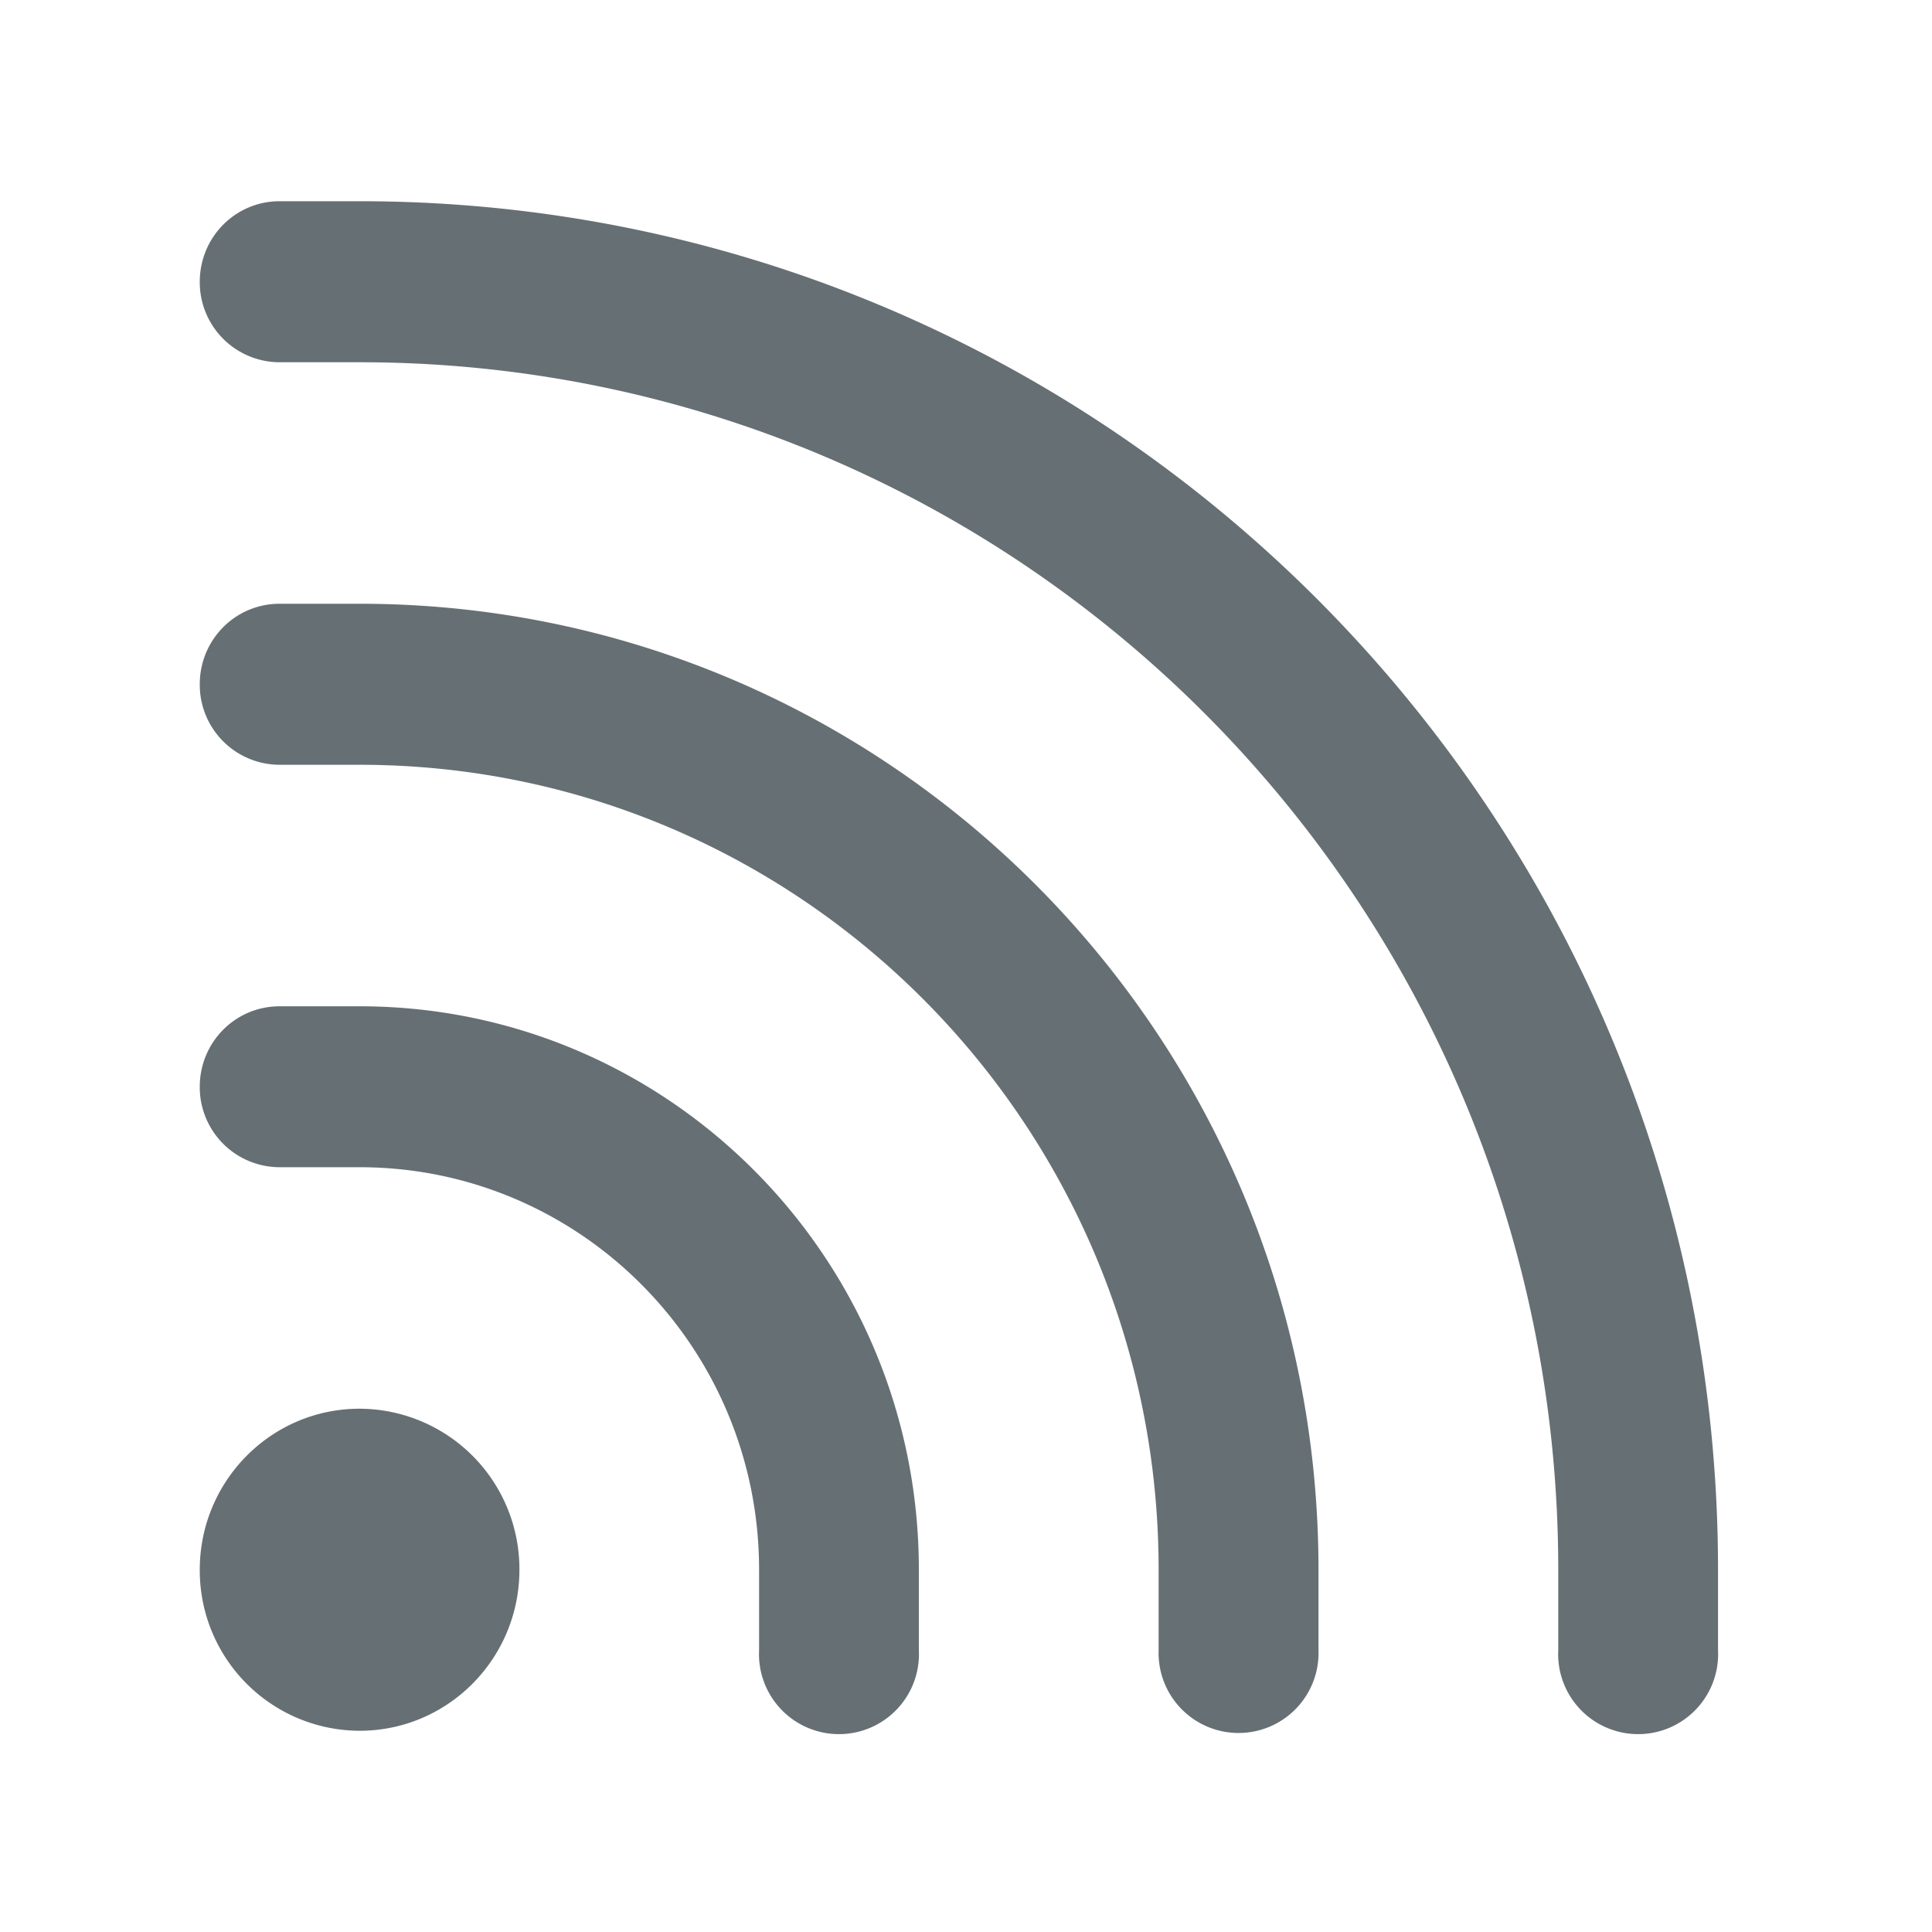 <svg width="20" height="20" viewBox="0 0 20 20" xmlns="http://www.w3.org/2000/svg">
    <path d="M2.895 7.917a.828.828 0 0 1-.827-.834c0-.46.367-.833.827-.833h.827c5.483 0 9.927 4.477 9.927 10v.833a.828.828 0 1 1-1.655 0v-.833c0-4.602-3.703-8.333-8.272-8.333h-.827zm0 4.166a.828.828 0 0 1-.827-.833c0-.46.367-.833.827-.833h.827c3.198 0 5.79 2.611 5.79 5.833v.833a.828.828 0 1 1-1.654 0v-.833c0-2.301-1.851-4.167-4.136-4.167h-.827zm14.89 5a.828.828 0 1 1-1.654 0v-.833c0-6.904-5.556-12.5-12.409-12.5h-.827a.828.828 0 0 1-.827-.833c0-.46.367-.834.827-.834h.827c7.767 0 14.063 6.343 14.063 14.167v.833zm-14.063.834a1.66 1.66 0 0 1-1.654-1.667c0-.92.74-1.667 1.654-1.667a1.66 1.66 0 0 1 1.655 1.667c0 .92-.74 1.667-1.655 1.667z" fill="#667074" fill-rule="evenodd"/>
</svg>
